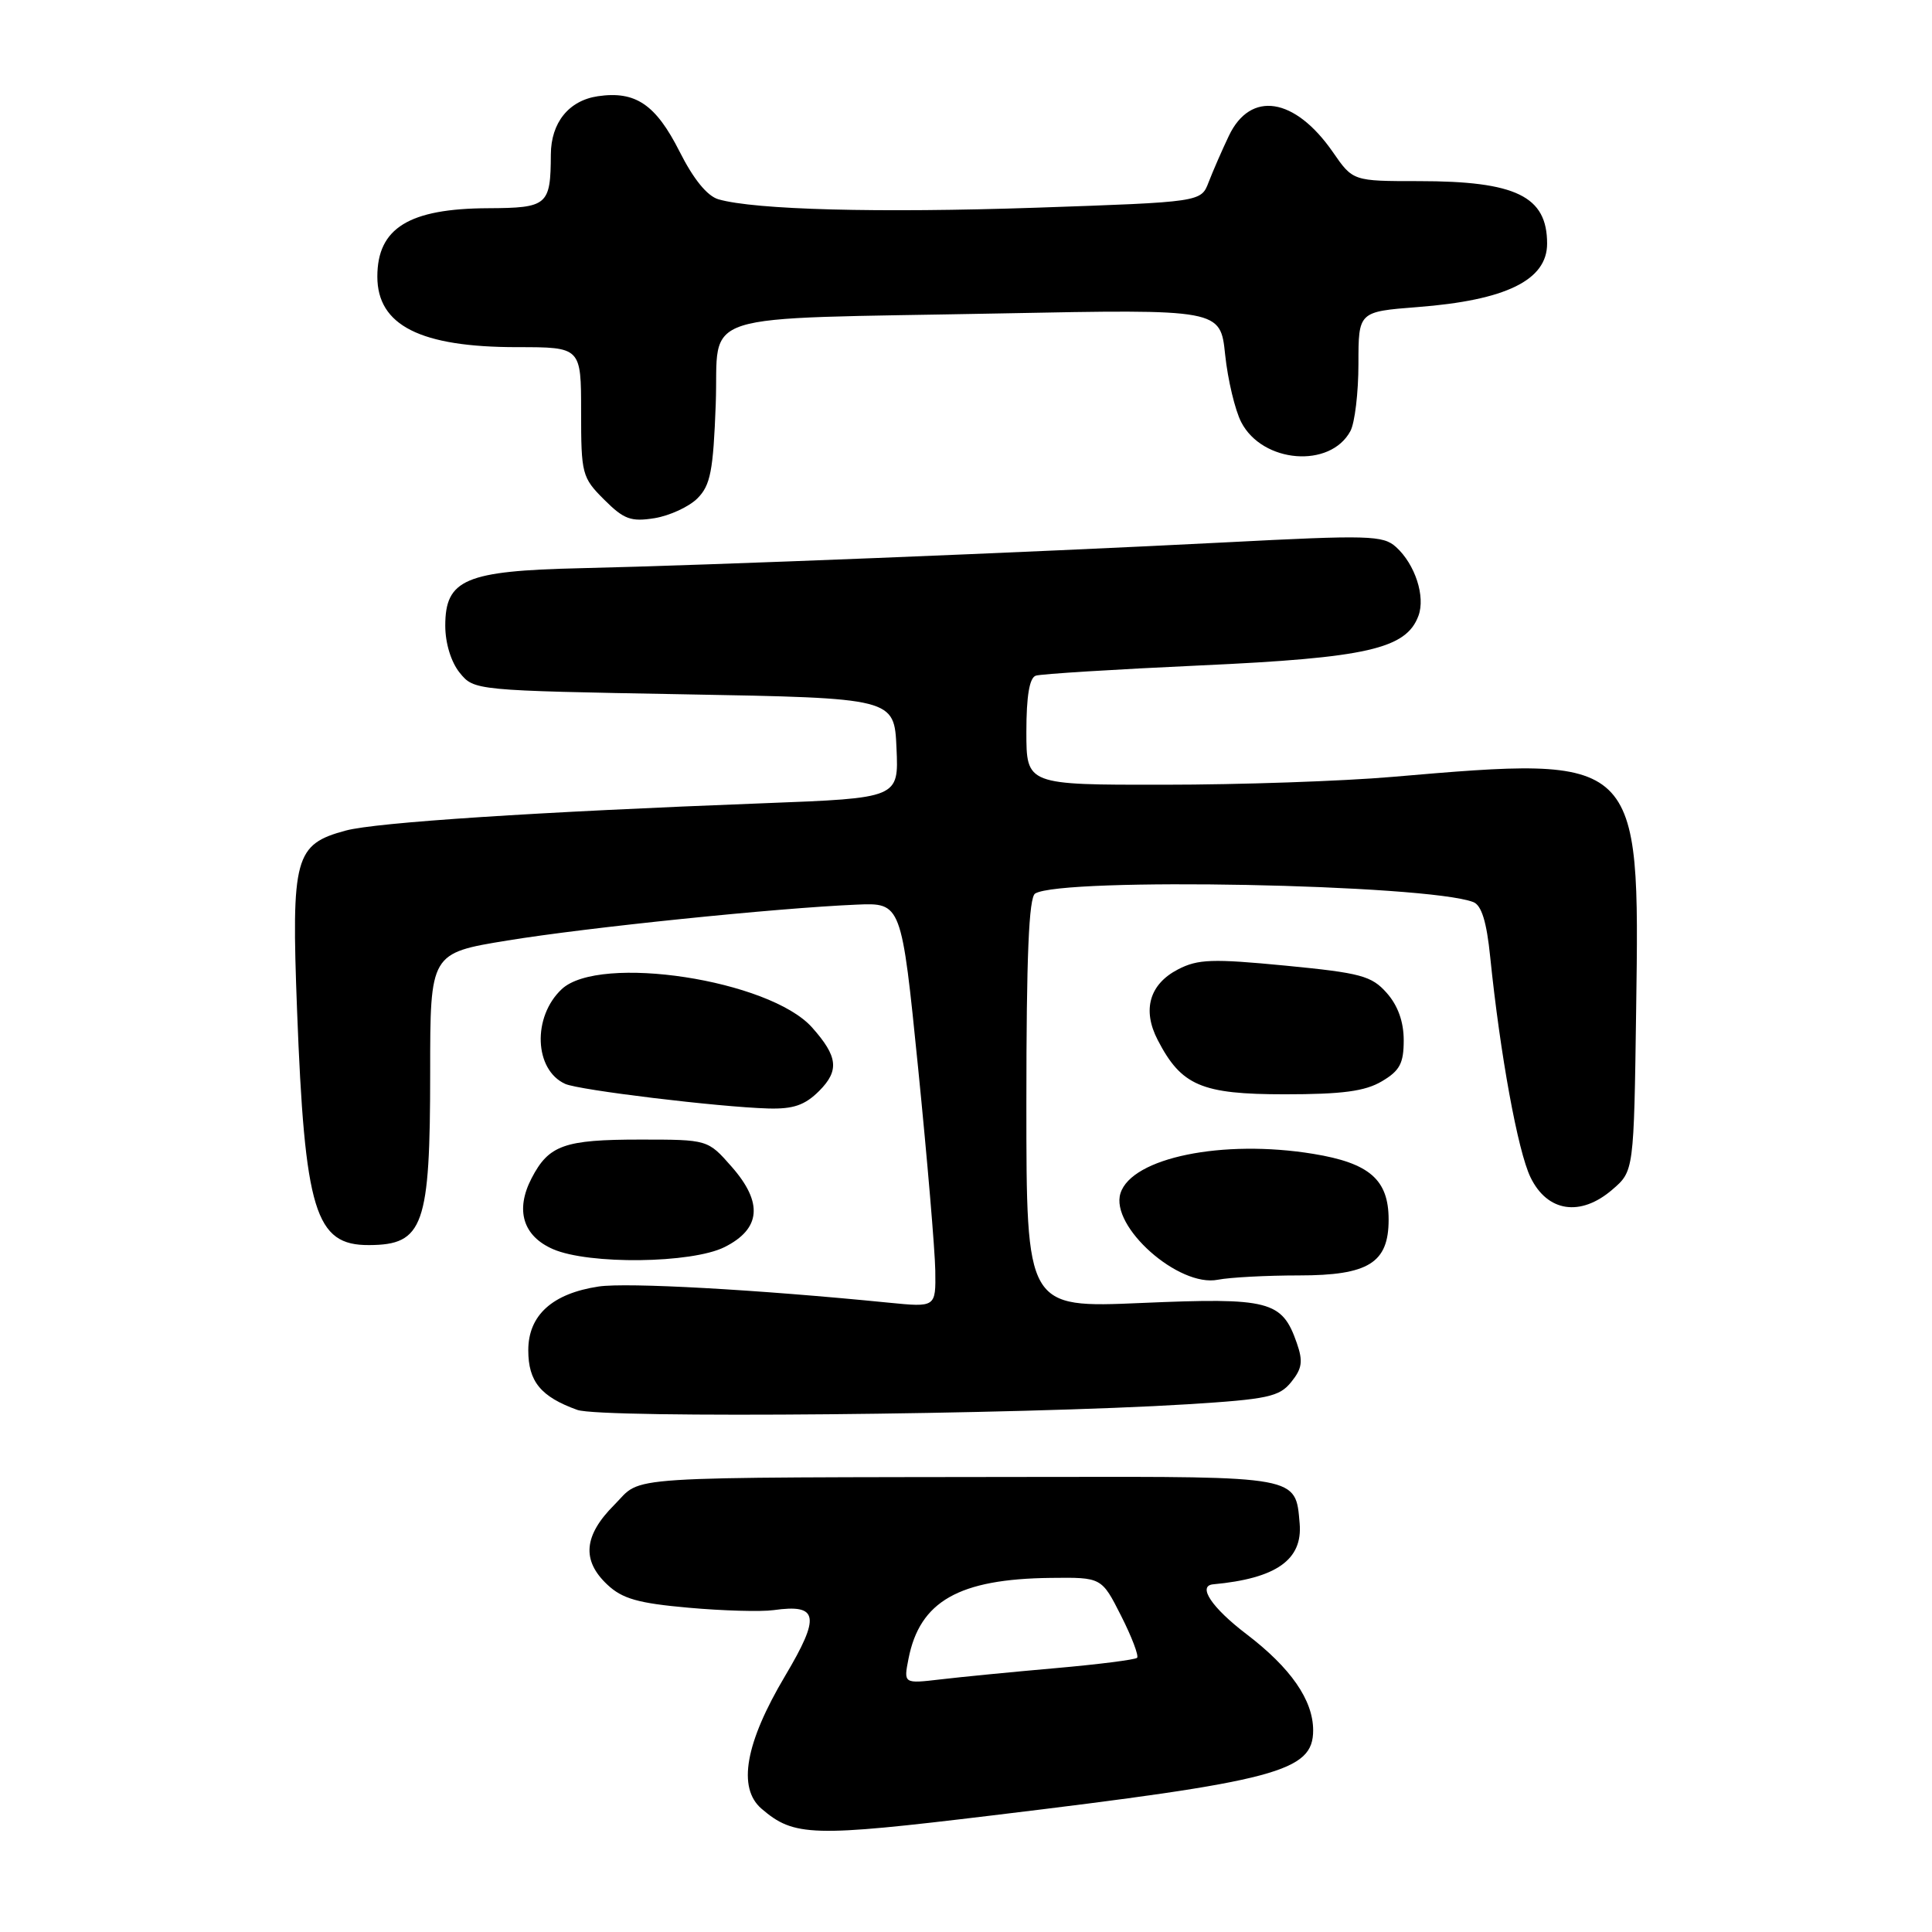 <?xml version="1.0" encoding="UTF-8" standalone="no"?>
<!DOCTYPE svg PUBLIC "-//W3C//DTD SVG 1.1//EN" "http://www.w3.org/Graphics/SVG/1.1/DTD/svg11.dtd" >
<svg xmlns="http://www.w3.org/2000/svg" xmlns:xlink="http://www.w3.org/1999/xlink" version="1.1" viewBox="0 0 256 256">
 <g >
 <path fill="currentColor"
d=" M 131.50 240.55 C 169.34 235.99 174.00 234.75 174.00 229.26 C 173.99 225.27 171.03 221.00 165.15 216.52 C 160.56 213.02 158.63 210.13 160.75 209.93 C 169.10 209.16 172.63 206.68 172.21 201.86 C 171.67 195.56 172.17 195.65 138.79 195.70 C 80.73 195.79 85.31 195.49 81.40 199.40 C 77.34 203.46 77.05 206.76 80.47 209.97 C 82.45 211.84 84.56 212.44 91.22 213.03 C 95.77 213.44 100.85 213.58 102.50 213.35 C 108.46 212.51 108.74 214.14 104.03 222.07 C 98.75 230.95 97.70 236.90 100.90 239.66 C 105.22 243.37 107.57 243.44 131.50 240.55 Z  M 157.41 186.07 C 167.97 185.41 169.52 185.08 171.09 183.13 C 172.54 181.34 172.68 180.38 171.83 177.95 C 169.88 172.35 168.22 171.92 151.27 172.65 C 136.00 173.31 136.00 173.31 136.00 146.21 C 136.00 126.70 136.33 118.92 137.16 118.40 C 140.69 116.22 189.04 117.16 195.22 119.53 C 196.31 119.95 196.99 122.13 197.46 126.81 C 198.78 139.73 201.12 152.54 202.80 156.00 C 205.03 160.60 209.42 161.26 213.63 157.64 C 216.50 155.18 216.50 155.18 216.80 133.69 C 217.28 100.08 217.33 100.13 184.50 102.94 C 177.90 103.51 164.29 103.98 154.25 103.98 C 136.00 104.00 136.00 104.00 136.00 96.97 C 136.00 92.23 136.41 89.80 137.25 89.53 C 137.94 89.30 147.77 88.69 159.10 88.17 C 181.11 87.17 186.33 85.98 187.95 81.60 C 188.90 79.04 187.51 74.78 184.99 72.49 C 183.27 70.93 181.40 70.88 162.31 71.87 C 136.61 73.19 93.75 74.91 76.89 75.29 C 61.64 75.64 59.00 76.77 59.00 82.91 C 59.00 85.23 59.77 87.73 60.91 89.14 C 62.82 91.49 62.89 91.50 90.66 92.00 C 118.50 92.50 118.50 92.50 118.79 99.13 C 119.09 105.75 119.09 105.75 101.29 106.43 C 71.08 107.58 49.84 108.97 45.83 110.05 C 39.05 111.87 38.59 113.56 39.36 133.81 C 40.38 160.53 41.76 165.02 48.90 164.98 C 56.12 164.95 57.00 162.47 57.00 142.08 C 57.00 126.29 57.00 126.29 67.25 124.62 C 77.77 122.90 102.84 120.32 113.48 119.87 C 119.45 119.61 119.45 119.61 121.66 141.56 C 122.87 153.63 123.89 165.69 123.93 168.37 C 124.00 173.23 124.00 173.23 117.75 172.61 C 100.30 170.87 83.06 169.91 79.32 170.47 C 73.18 171.40 70.00 174.28 70.00 178.92 C 70.00 183.06 71.66 185.08 76.50 186.82 C 79.70 187.97 135.02 187.46 157.41 186.07 Z  M 172.12 169.00 C 181.34 169.00 184.00 167.34 184.00 161.61 C 184.00 156.31 181.47 154.11 174.00 152.89 C 162.02 150.93 149.96 153.40 148.47 158.11 C 147.07 162.52 156.18 170.61 161.38 169.57 C 162.96 169.26 167.79 169.00 172.12 169.00 Z  M 96.00 165.25 C 100.82 162.84 101.14 159.36 96.95 154.60 C 93.79 151.00 93.79 151.00 84.83 151.00 C 74.76 151.00 72.71 151.73 70.43 156.14 C 68.25 160.35 69.30 163.79 73.28 165.52 C 78.04 167.59 91.64 167.42 96.00 165.25 Z  M 108.54 144.56 C 111.24 141.85 111.03 139.99 107.60 136.14 C 101.97 129.83 79.42 126.38 74.43 131.07 C 70.52 134.73 70.78 141.76 74.89 143.62 C 76.71 144.45 95.23 146.69 101.80 146.88 C 105.12 146.97 106.64 146.45 108.54 144.56 Z  M 183.10 143.28 C 185.48 141.88 186.00 140.90 186.00 137.84 C 186.00 135.39 185.23 133.24 183.75 131.57 C 181.74 129.30 180.32 128.92 170.32 127.95 C 160.65 127.02 158.74 127.08 156.09 128.45 C 152.31 130.41 151.33 133.81 153.40 137.80 C 156.53 143.86 159.20 145.00 170.23 145.00 C 177.85 145.00 180.88 144.60 183.10 143.28 Z  M 92.42 66.03 C 94.14 64.30 94.51 62.41 94.84 53.54 C 95.30 41.04 91.24 42.33 132.61 41.53 C 161.71 40.96 161.71 40.96 162.34 47.01 C 162.69 50.33 163.65 54.35 164.47 55.94 C 167.28 61.38 176.27 62.10 178.94 57.11 C 179.52 56.02 180.00 52.02 180.00 48.21 C 180.00 41.30 180.00 41.30 187.82 40.69 C 199.55 39.79 205.00 37.12 205.00 32.28 C 205.00 26.00 200.88 24.00 187.99 24.00 C 179.27 24.00 179.27 24.00 176.61 20.15 C 171.57 12.89 165.70 11.97 162.83 18.00 C 161.91 19.93 160.71 22.69 160.15 24.14 C 159.15 26.77 159.15 26.77 137.32 27.52 C 116.32 28.23 100.04 27.80 95.20 26.41 C 93.71 25.98 91.88 23.73 90.04 20.07 C 86.89 13.84 84.21 12.02 79.22 12.75 C 75.37 13.32 73.01 16.25 72.99 20.47 C 72.96 27.21 72.56 27.55 64.69 27.59 C 54.20 27.63 50.00 30.22 50.00 36.65 C 50.00 43.12 55.70 46.00 68.52 46.00 C 77.00 46.00 77.00 46.00 77.00 54.58 C 77.00 62.80 77.12 63.28 80.05 66.20 C 82.67 68.82 83.60 69.16 86.74 68.66 C 88.74 68.33 91.30 67.15 92.42 66.03 Z  M 120.38 219.80 C 121.87 212.17 127.06 209.22 139.23 209.08 C 145.97 209.00 145.97 209.00 148.55 214.10 C 149.97 216.90 150.92 219.41 150.67 219.67 C 150.41 219.92 145.54 220.54 139.85 221.04 C 134.16 221.54 127.30 222.21 124.61 222.53 C 119.73 223.10 119.73 223.10 120.38 219.80 Z "/>
</g>
</svg>